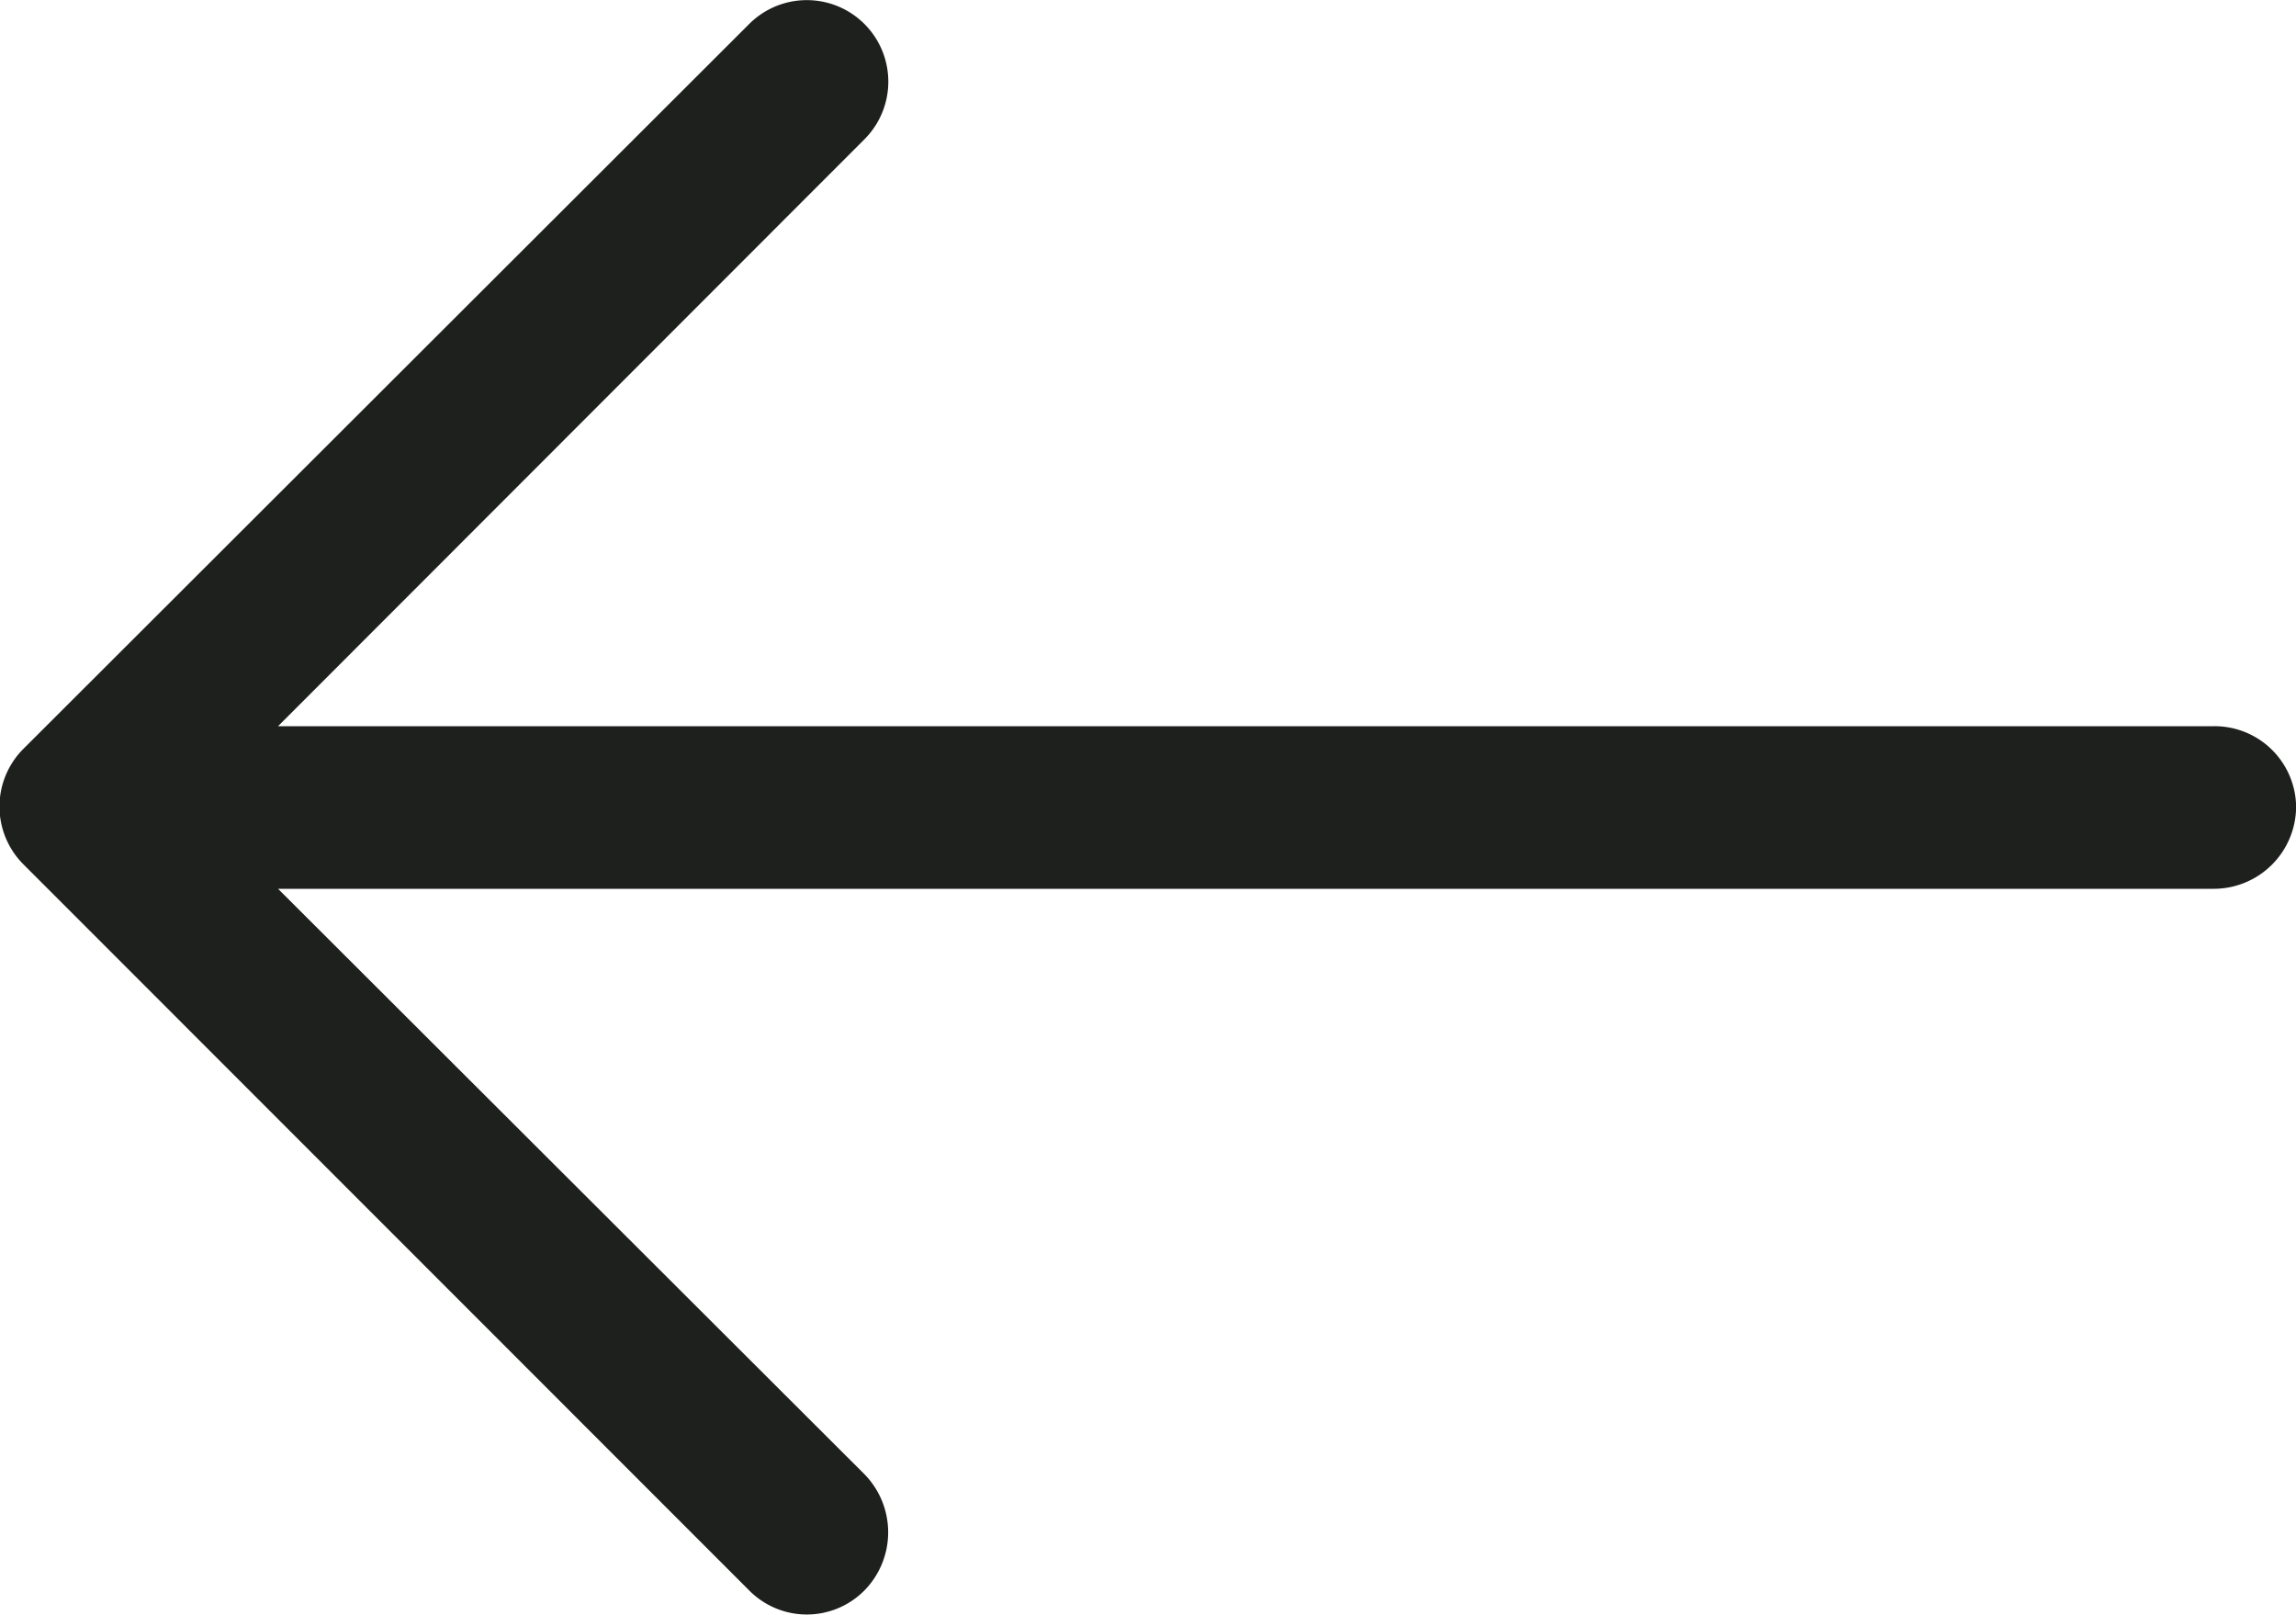 <svg xmlns="http://www.w3.org/2000/svg" width="20" height="14.06" viewBox="0 0 20 14.06"><defs><style>.a{fill:#1e201d;}</style></defs><path class="a" d="M6.523,4.887a.709.709,0,0,1,1.008,1L2.421,11H19.284A.71.71,0,0,1,20,11.7a.718.718,0,0,1-.716.716H2.421l5.11,5.1a.723.723,0,0,1,0,1.008.706.706,0,0,1-1.008,0L.2,12.2a.711.711,0,0,1,0-1Z" transform="translate(0.001 -4.676)"/></svg>